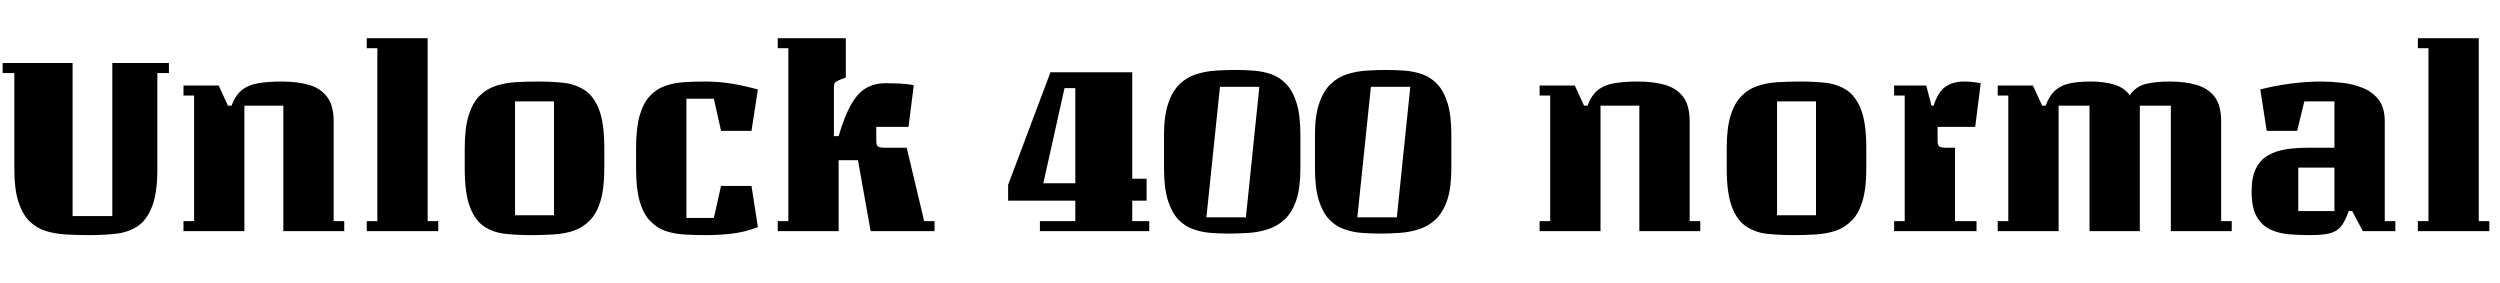<svg xmlns="http://www.w3.org/2000/svg" xmlns:xlink="http://www.w3.org/1999/xlink" width="226.584" height="25.632"><path fill="black" d="M6.58 5.71L6.58 19.58L10.18 19.58L10.18 5.71L15.31 5.71L15.31 6.62L14.26 6.62L14.26 15.34Q14.26 17.57 13.75 18.80Q13.25 20.04 12.37 20.57Q11.50 21.10 10.38 21.20Q9.26 21.31 8.02 21.31L8.02 21.31Q6.96 21.31 5.96 21.25Q4.97 21.19 4.13 20.93Q3.29 20.66 2.65 20.03Q2.02 19.39 1.66 18.26Q1.30 17.14 1.30 15.34L1.30 15.34L1.30 6.62L0.24 6.62L0.24 5.71L6.58 5.71ZM31.20 20.04L31.20 20.95L25.68 20.95L25.68 9.58L22.15 9.58L22.15 20.95L16.63 20.95L16.63 20.04L17.59 20.04L17.59 8.66L16.63 8.66L16.63 7.75L19.82 7.75L20.66 9.58L20.98 9.58Q21.34 8.62 21.94 8.15Q22.54 7.68 23.42 7.54Q24.31 7.39 25.51 7.39L25.51 7.39Q26.98 7.39 28.03 7.70Q29.09 8.02 29.66 8.80Q30.24 9.58 30.24 10.99L30.24 10.99L30.24 20.04L31.20 20.04ZM33.24 4.37L33.24 3.46L38.76 3.46L38.76 20.04L39.72 20.04L39.72 20.95L33.24 20.95L33.24 20.04L34.20 20.04L34.20 4.37L33.24 4.37ZM54.77 13.42L54.77 13.42L54.77 15.29Q54.77 17.09 54.42 18.23Q54.07 19.37 53.44 20.00Q52.80 20.64 51.97 20.92Q51.14 21.19 50.16 21.25Q49.18 21.31 48.12 21.31L48.12 21.31Q46.94 21.31 45.86 21.20Q44.78 21.10 43.93 20.56Q43.08 20.02 42.60 18.78Q42.12 17.54 42.12 15.29L42.12 15.29L42.12 13.42Q42.12 11.62 42.47 10.48Q42.82 9.34 43.45 8.70Q44.09 8.06 44.92 7.79Q45.74 7.51 46.73 7.45Q47.71 7.39 48.77 7.39L48.77 7.39Q49.97 7.39 51.04 7.50Q52.10 7.61 52.96 8.15Q53.81 8.69 54.29 9.92Q54.77 11.16 54.77 13.42ZM46.68 19.51L50.21 19.51L50.21 9.19L46.68 9.19L46.68 19.51ZM63.89 21.31L63.89 21.31Q62.90 21.31 61.98 21.25Q61.06 21.19 60.28 20.92Q59.50 20.64 58.90 20.00Q58.30 19.37 57.97 18.23Q57.65 17.09 57.65 15.29L57.65 15.29L57.65 13.42Q57.65 11.62 57.97 10.48Q58.30 9.34 58.90 8.70Q59.50 8.06 60.28 7.79Q61.06 7.51 61.98 7.45Q62.90 7.39 63.89 7.39L63.89 7.39Q65.14 7.39 66.32 7.58Q67.51 7.78 68.69 8.11L68.69 8.11L68.11 11.86L65.35 11.86L64.70 8.95L62.21 8.95L62.21 19.75L64.70 19.75L65.35 16.85L68.11 16.85L68.69 20.59Q67.46 21.05 66.30 21.18Q65.14 21.31 63.89 21.31ZM76.01 14.52L76.01 20.95L70.49 20.95L70.49 20.04L71.45 20.04L71.45 4.37L70.49 4.37L70.49 3.46L76.66 3.46L76.66 7.03L76.20 7.20Q75.77 7.37 75.67 7.50Q75.58 7.63 75.58 7.92L75.58 7.92L75.58 12.34L76.01 12.34Q76.54 10.51 77.14 9.47Q77.74 8.42 78.50 7.98Q79.27 7.54 80.30 7.54L80.30 7.54Q80.81 7.54 81.56 7.57Q82.32 7.61 82.82 7.73L82.82 7.73L82.34 11.50L79.42 11.50L79.42 12.77Q79.42 13.22 79.63 13.31Q79.85 13.39 80.14 13.39L80.14 13.39L82.18 13.39L83.76 20.04L84.70 20.04L84.70 20.95L78.91 20.95L77.76 14.52L76.01 14.52ZM97.46 18.19L91.37 18.19L91.37 16.75L95.21 6.55L102.62 6.55L102.62 16.20L103.92 16.20L103.92 18.19L102.62 18.19L102.62 20.04L104.16 20.04L104.16 20.95L94.25 20.95L94.25 20.04L97.46 20.04L97.46 18.19ZM97.46 16.61L97.46 7.99L96.48 7.99L94.56 16.61L97.46 16.61ZM117.86 12.24L117.86 12.24L117.86 15.26Q117.86 17.04 117.48 18.16Q117.10 19.27 116.42 19.90Q115.75 20.52 114.91 20.78Q114.07 21.05 113.16 21.11Q112.25 21.17 111.38 21.17L111.38 21.17Q110.59 21.17 109.76 21.11Q108.94 21.05 108.17 20.78Q107.40 20.52 106.80 19.90Q106.20 19.27 105.85 18.16Q105.50 17.04 105.50 15.26L105.50 15.26L105.50 12.24Q105.50 10.46 105.89 9.35Q106.27 8.23 106.93 7.61Q107.59 6.98 108.43 6.72Q109.27 6.46 110.18 6.40Q111.10 6.34 111.98 6.34L111.98 6.34Q112.78 6.34 113.60 6.40Q114.43 6.46 115.20 6.72Q115.97 6.98 116.57 7.61Q117.17 8.23 117.52 9.35Q117.86 10.46 117.86 12.24ZM110.57 7.87L109.34 19.70L112.92 19.70L114.14 7.87L110.57 7.87ZM131.54 12.24L131.54 12.24L131.54 15.26Q131.54 17.04 131.16 18.16Q130.78 19.27 130.10 19.90Q129.43 20.52 128.59 20.78Q127.75 21.05 126.84 21.11Q125.93 21.17 125.06 21.17L125.06 21.17Q124.27 21.17 123.44 21.11Q122.62 21.05 121.85 20.78Q121.08 20.52 120.48 19.90Q119.88 19.27 119.53 18.16Q119.18 17.04 119.18 15.26L119.18 15.26L119.18 12.24Q119.18 10.46 119.57 9.35Q119.95 8.23 120.61 7.61Q121.27 6.98 122.11 6.72Q122.95 6.46 123.86 6.40Q124.78 6.34 125.66 6.34L125.66 6.34Q126.46 6.34 127.28 6.40Q128.11 6.46 128.88 6.72Q129.65 6.98 130.25 7.61Q130.85 8.23 131.20 9.35Q131.54 10.46 131.54 12.24ZM124.25 7.87L123.02 19.70L126.60 19.70L127.82 7.87L124.25 7.87ZM154.10 20.04L154.10 20.95L148.58 20.95L148.58 9.58L145.06 9.58L145.06 20.95L139.54 20.95L139.54 20.04L140.50 20.04L140.50 8.66L139.54 8.66L139.54 7.75L142.73 7.75L143.57 9.58L143.88 9.58Q144.24 8.62 144.84 8.15Q145.44 7.68 146.33 7.54Q147.22 7.39 148.42 7.39L148.42 7.39Q149.88 7.39 150.94 7.70Q151.99 8.02 152.57 8.80Q153.14 9.58 153.14 10.99L153.14 10.99L153.14 20.04L154.10 20.04ZM169.15 13.42L169.15 13.42L169.15 15.29Q169.15 17.09 168.80 18.23Q168.46 19.37 167.82 20.00Q167.18 20.64 166.36 20.92Q165.53 21.19 164.54 21.25Q163.56 21.31 162.50 21.31L162.50 21.31Q161.33 21.31 160.25 21.20Q159.17 21.10 158.32 20.56Q157.46 20.02 156.98 18.78Q156.50 17.54 156.50 15.29L156.50 15.29L156.50 13.42Q156.50 11.62 156.85 10.48Q157.20 9.34 157.84 8.70Q158.47 8.06 159.30 7.79Q160.13 7.51 161.11 7.45Q162.10 7.39 163.15 7.39L163.15 7.39Q164.35 7.39 165.42 7.50Q166.49 7.61 167.34 8.15Q168.19 8.69 168.67 9.92Q169.15 11.16 169.15 13.42ZM161.06 19.51L164.59 19.51L164.59 9.19L161.06 9.19L161.06 19.51ZM171.67 8.66L171.67 7.75L174.58 7.75L175.06 9.58L175.25 9.58Q175.66 8.30 176.34 7.85Q177.02 7.39 178.01 7.39L178.01 7.39Q178.70 7.39 179.52 7.54L179.52 7.54L179.02 11.50L175.61 11.50L175.61 12.77Q175.61 13.22 175.82 13.31Q176.04 13.39 176.33 13.39L176.33 13.39L177.19 13.39L177.19 20.04L179.14 20.04L179.14 20.95L171.67 20.95L171.67 20.04L172.63 20.04L172.63 8.66L171.67 8.66ZM189.38 9.58L186.58 9.58L186.58 20.95L181.06 20.95L181.06 20.04L182.02 20.04L182.02 8.66L181.06 8.66L181.06 7.75L184.25 7.75L185.09 9.58L185.40 9.58Q185.76 8.62 186.32 8.15Q186.89 7.68 187.67 7.54Q188.45 7.39 189.48 7.39L189.48 7.39Q190.68 7.39 191.59 7.66Q192.50 7.92 193.03 8.62L193.03 8.62Q193.61 7.82 194.48 7.61Q195.36 7.39 196.61 7.39L196.61 7.39Q198.05 7.39 199.10 7.70Q200.16 8.02 200.74 8.80Q201.31 9.58 201.31 10.99L201.31 10.99L201.31 20.04L202.27 20.04L202.27 20.95L196.75 20.95L196.75 9.58L193.94 9.58L193.94 20.95L189.38 20.95L189.38 9.58ZM208.20 11.86L205.44 11.86L204.86 8.11Q206.09 7.78 207.58 7.58Q209.06 7.39 210.31 7.39L210.31 7.39Q211.25 7.39 212.26 7.50Q213.26 7.61 214.15 7.97Q215.04 8.33 215.59 9.05Q216.14 9.77 216.14 10.99L216.14 10.99L216.14 20.04L217.10 20.04L217.10 20.95L214.15 20.95L213.19 19.13L212.88 19.13Q212.54 20.09 212.14 20.56Q211.73 21.02 211.07 21.17Q210.41 21.31 209.35 21.31L209.35 21.31Q208.44 21.31 207.52 21.24Q206.59 21.17 205.81 20.82Q205.03 20.47 204.55 19.66Q204.07 18.84 204.07 17.35L204.07 17.35Q204.07 16.03 204.48 15.24Q204.89 14.45 205.61 14.05Q206.33 13.66 207.24 13.52Q208.15 13.39 209.16 13.39L209.16 13.39L211.58 13.39L211.58 9.19L208.85 9.19L208.20 11.86ZM208.30 19.13L211.58 19.13L211.58 15.19L208.30 15.19L208.30 19.13ZM219.14 4.37L219.14 3.46L224.66 3.46L224.66 20.04L225.62 20.04L225.62 20.95L219.14 20.95L219.14 20.04L220.10 20.04L220.10 4.37L219.14 4.37Z"/></svg>
